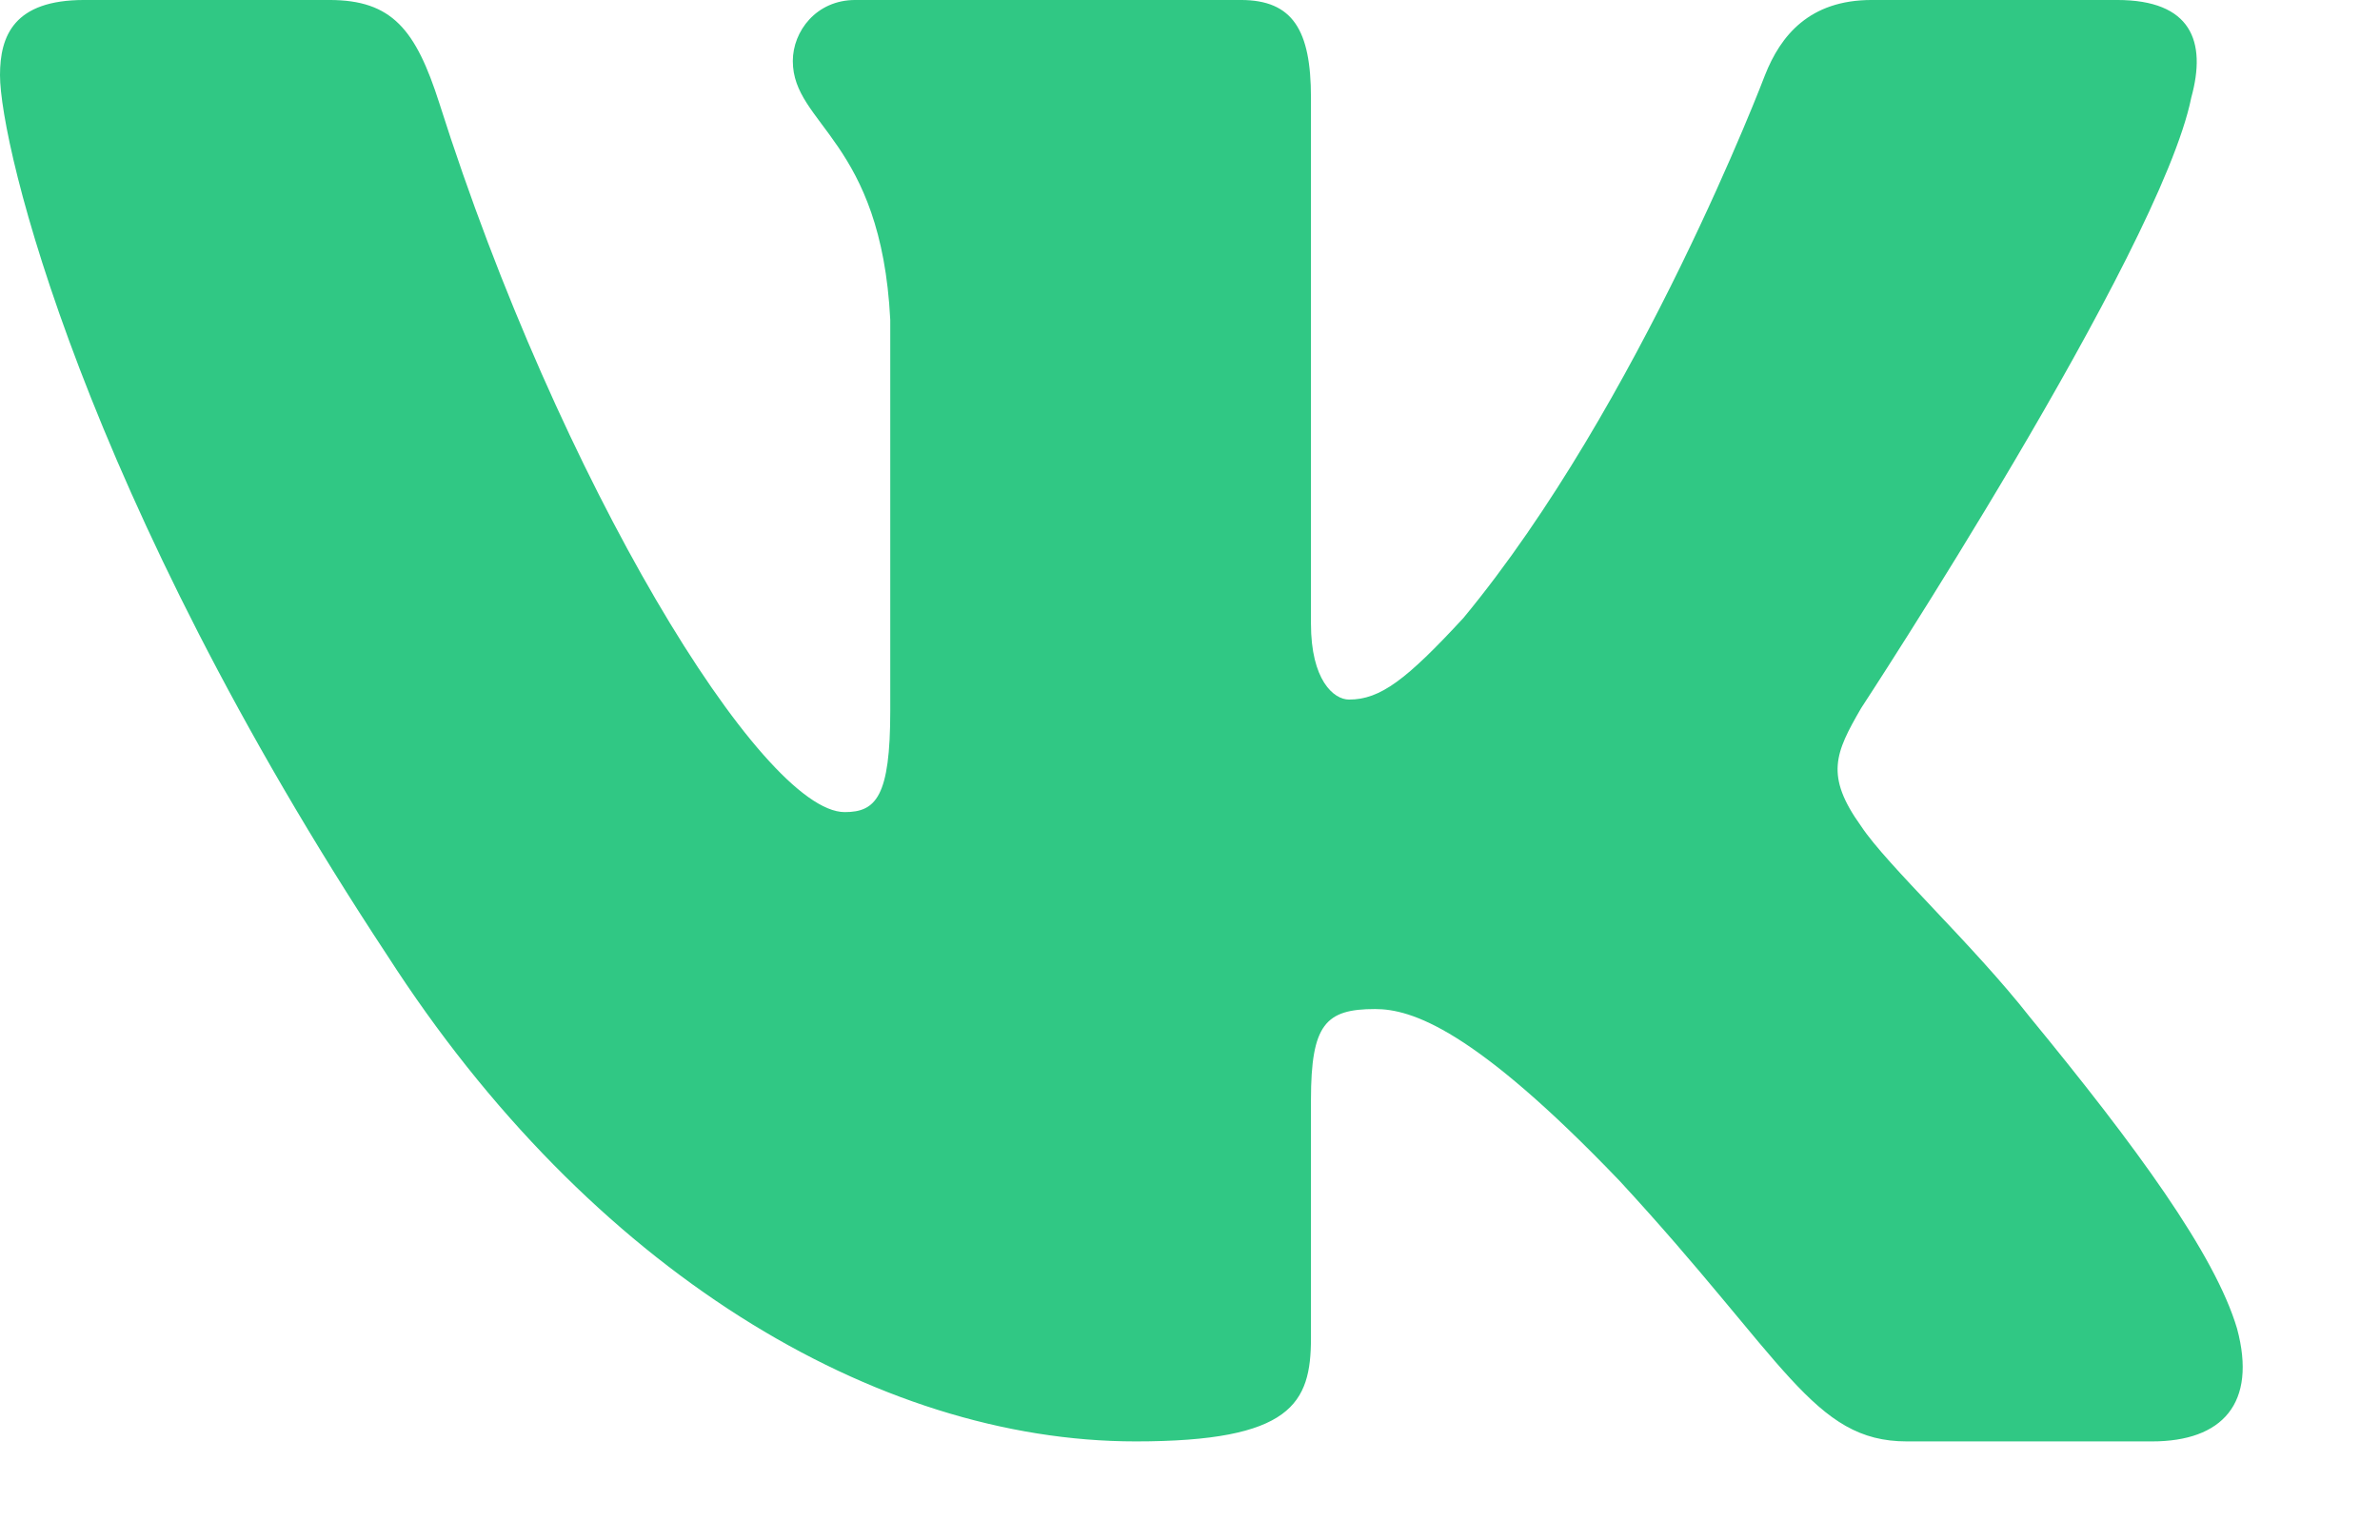 <svg width="17" height="11" viewBox="0 0 17 11" fill="none" xmlns="http://www.w3.org/2000/svg">
<path fill-rule="evenodd" clip-rule="evenodd" d="M15.652 0.697C15.763 0.295 15.652 -6.86646e-05 15.122 -6.86646e-05H13.369C12.924 -6.86646e-05 12.718 0.255 12.607 0.537C12.607 0.537 11.716 2.888 10.453 4.415C10.045 4.857 9.859 4.998 9.636 4.998C9.525 4.998 9.364 4.857 9.364 4.456V0.697C9.364 0.215 9.234 -6.86646e-05 8.863 -6.86646e-05H6.109C5.83 -6.86646e-05 5.663 0.224 5.663 0.436C5.663 0.893 6.294 0.999 6.359 2.285V5.079C6.359 5.691 6.257 5.802 6.034 5.802C5.44 5.802 3.995 3.44 3.138 0.737C2.97 0.212 2.801 -6.86646e-05 2.353 -6.86646e-05H0.601C0.1 -6.86646e-05 0 0.255 0 0.537C0 1.039 0.594 3.531 2.767 6.827C4.215 9.078 6.255 10.298 8.112 10.298C9.226 10.298 9.364 10.027 9.364 9.56V7.859C9.364 7.317 9.469 7.209 9.822 7.209C10.082 7.209 10.527 7.35 11.567 8.435C12.755 9.721 12.951 10.298 13.62 10.298H15.372C15.873 10.298 16.123 10.027 15.979 9.492C15.821 8.959 15.254 8.186 14.501 7.269C14.092 6.747 13.48 6.184 13.294 5.903C13.034 5.541 13.108 5.38 13.294 5.059C13.294 5.059 15.429 1.803 15.652 0.697Z" fill="#30C884"/>
</svg>
